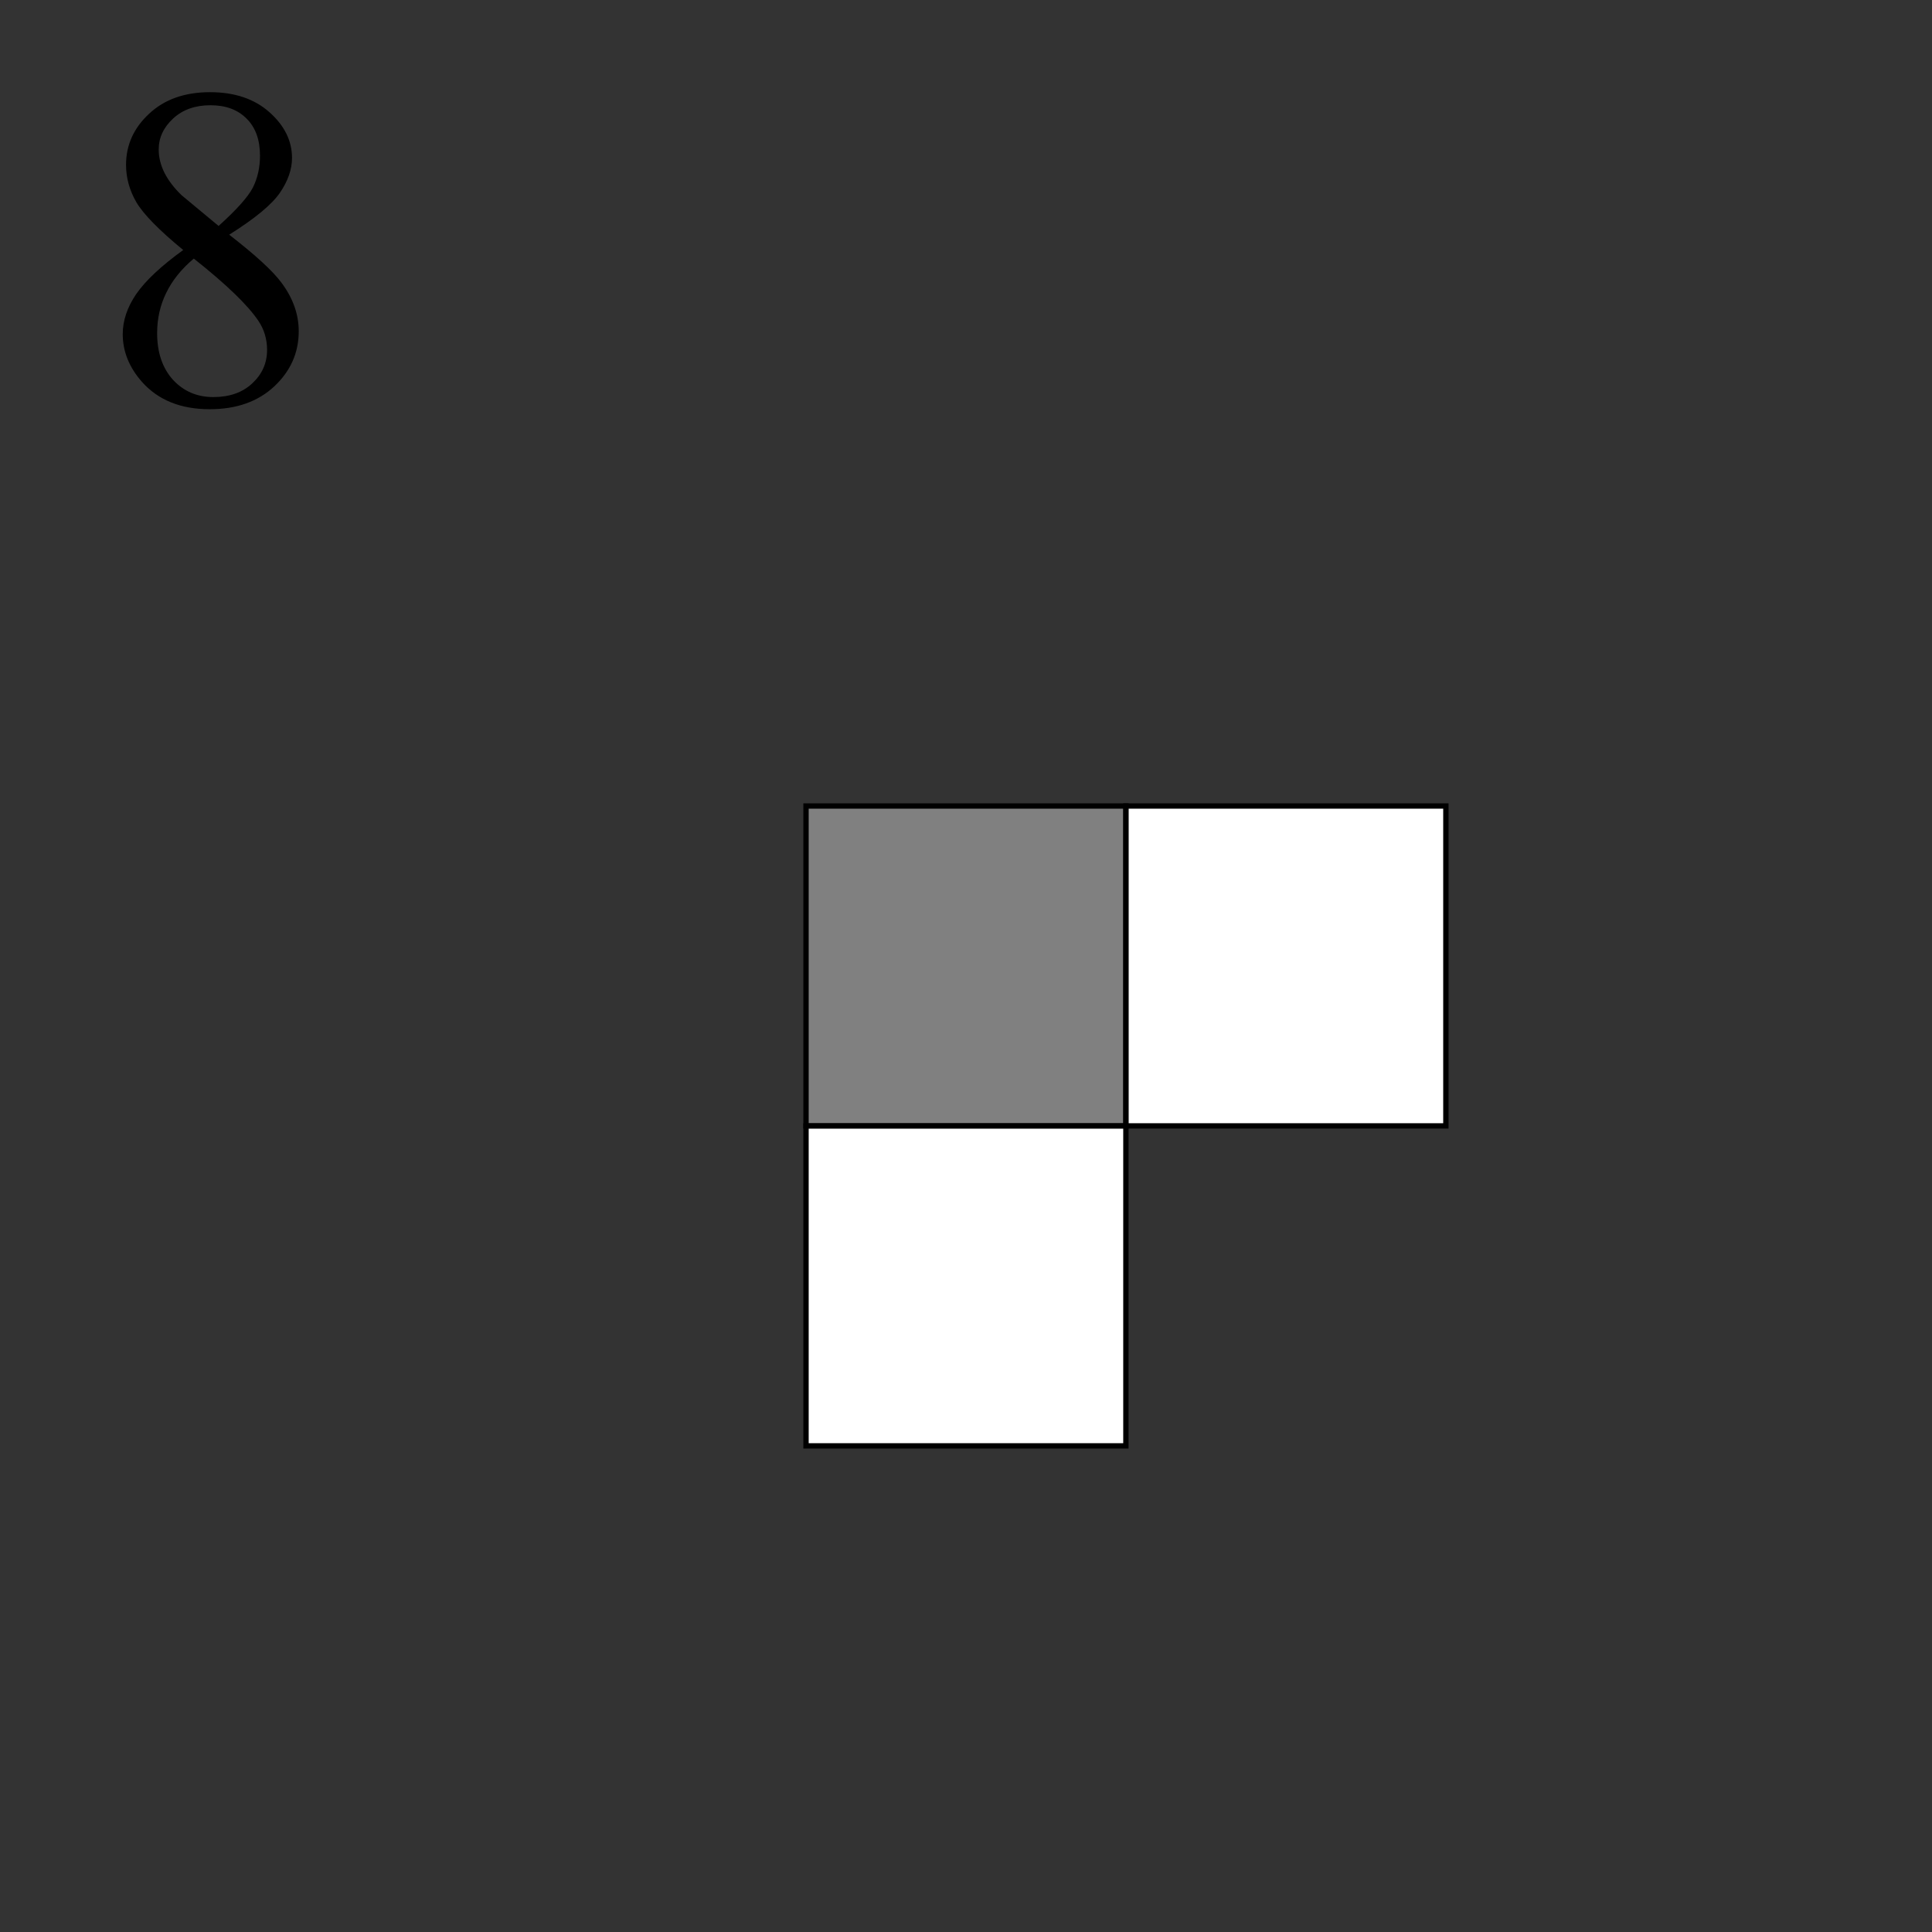 <svg xmlns="http://www.w3.org/2000/svg" viewBox="0 0 210 210"><rect x="0" y="0" width="210" height="210" fill="#333333" stroke="none"/><path fill="gray" stroke="#000" stroke-linecap="square" stroke-width=".58" d="M87.61 87.61h34.77v34.77H87.61z"/><path stroke-width=".38" d="M19.92 114.18q-3.94-3.24-5.1-5.2-1.12-1.95-1.12-4.06 0-3.23 2.5-5.55 2.5-2.35 6.63-2.35 4.01 0 6.46 2.18t2.45 4.97q0 1.86-1.32 3.79-1.33 1.93-5.51 4.55 4.3 3.33 5.7 5.24 1.86 2.5 1.86 5.26 0 3.5-2.67 6-2.66 2.47-7 2.47-4.72 0-7.36-2.96-2.1-2.38-2.1-5.2 0-2.2 1.46-4.35 1.5-2.18 5.12-4.8zm3.84-2.62q2.94-2.65 3.72-4.16.78-1.55.78-3.48 0-2.57-1.44-4.01-1.44-1.47-3.94-1.47t-4.06 1.44q-1.57 1.45-1.57 3.38 0 1.27.64 2.55.66 1.27 1.86 2.42zm-2.7 3.55q-2.02 1.7-3 3.74-.98 2-.98 4.36 0 3.15 1.71 5.06 1.74 1.89 4.4 1.89 2.65 0 4.24-1.5 1.6-1.49 1.6-3.62 0-1.76-.94-3.16-1.74-2.59-7.02-6.77z" aria-label="8" font-family="Times New Roman" font-size="10.02" font-weight="400" letter-spacing="0" style="line-height:1.25;-inkscape-font-specification:&quot;Times New Roman, &quot;;text-align:center" text-anchor="middle" transform="translate(0 -87)" word-spacing="0"/><path fill="#fff" stroke="#000" stroke-linecap="square" stroke-width=".58" d="M87.61 122.39h34.77v34.77H87.61zm34.78-34.78h34.77v34.77h-34.77z"/></svg>